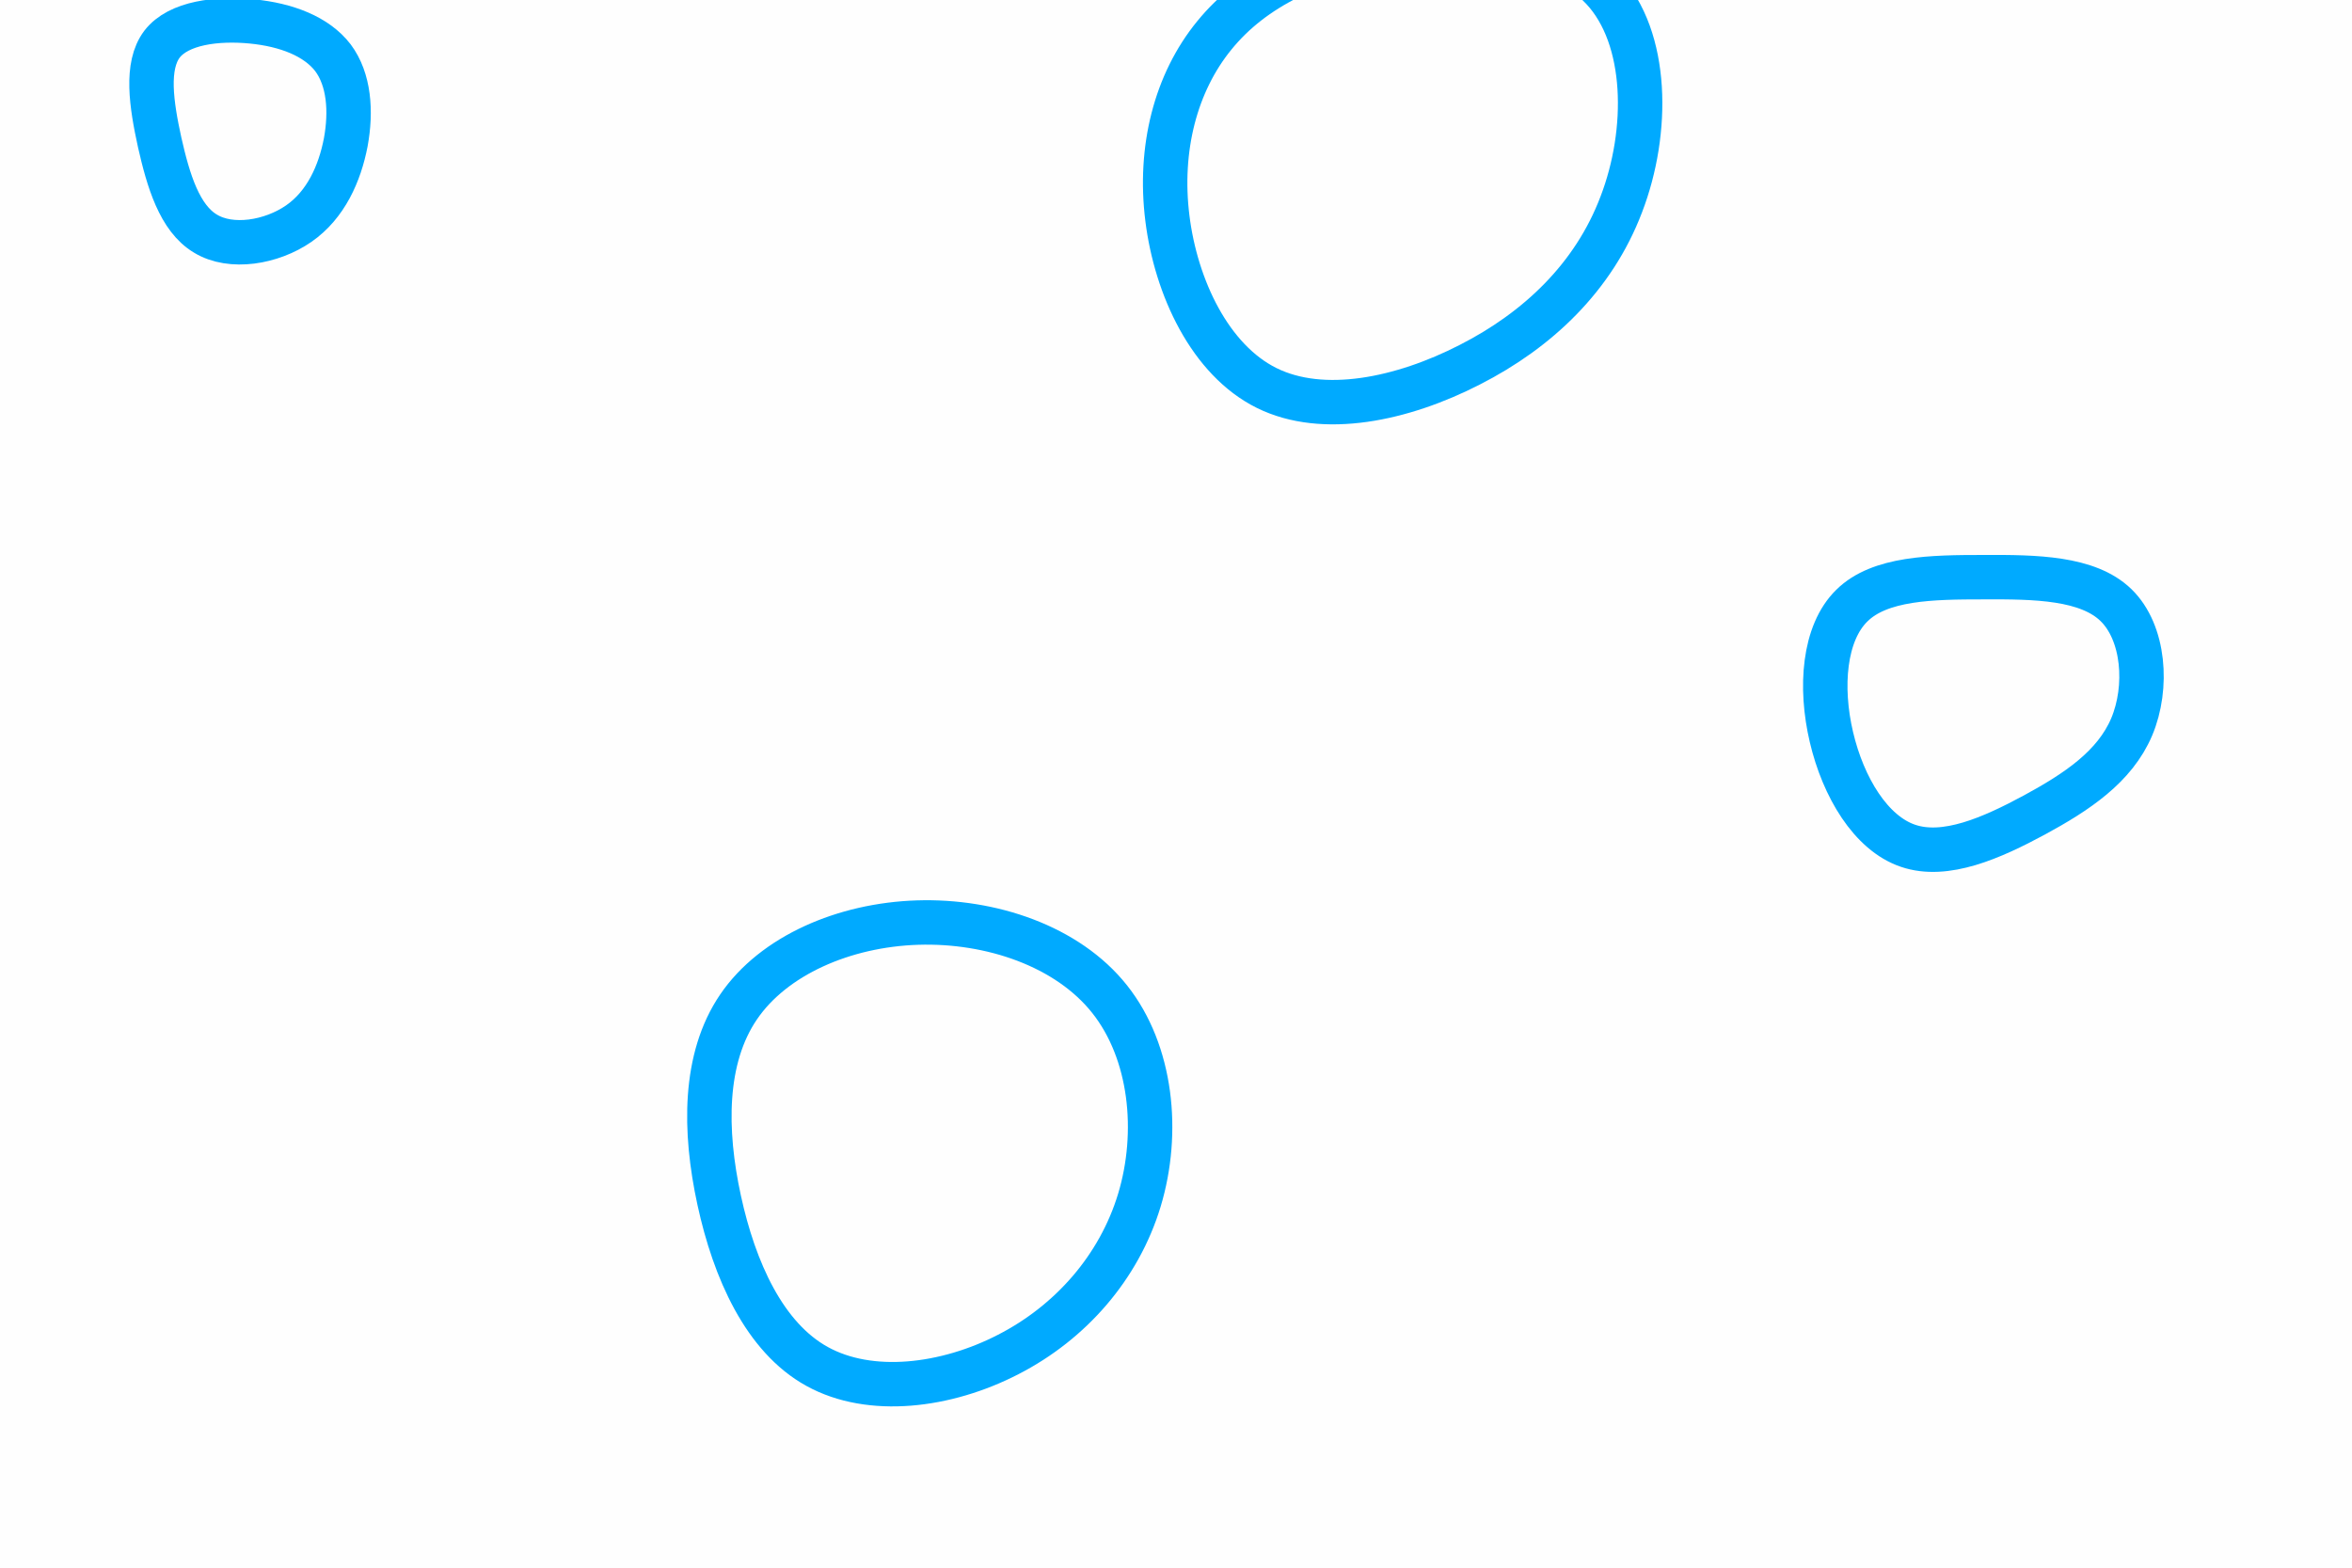 <svg id="visual" viewBox="0 0 900 600" width="900" height="600" xmlns="http://www.w3.org/2000/svg" xmlns:xlink="http://www.w3.org/1999/xlink" version="1.1"><rect width="900" height="600" fill="#fefefe"></rect><g><g transform="translate(526 62)"><path d="M87.2 -66.3C104.8 -47.5 105.1 -11.7 94.4 16.2C83.8 44.2 62.3 64.4 36.4 77.6C10.5 90.9 -19.7 97.2 -41.3 86.5C-62.9 75.8 -76 48.1 -79.3 21.5C-82.6 -5 -76.2 -30.3 -61.3 -48.5C-46.5 -66.7 -23.3 -77.8 5.8 -82.4C34.8 -87 69.6 -85.1 87.2 -66.3Z" fill="none" stroke="#00aaff" stroke-width="17"></path></g><g transform="translate(350 442)"><path d="M74.6 -59.6C90.7 -39.3 93.8 -8.6 86 17.3C78.2 43.1 59.6 64.2 35.8 76.4C12 88.7 -17 92.2 -37.3 81C-57.5 69.9 -69 44.1 -74.8 17.4C-80.6 -9.3 -80.8 -36.9 -67.4 -56.6C-54 -76.3 -27 -88 1.1 -88.9C29.2 -89.8 58.5 -79.9 74.6 -59.6Z" fill="none" stroke="#00aaff" stroke-width="17"></path></g><g transform="translate(759 269)"><path d="M50.7 -37.4C61.5 -26.9 63.1 -6 56.7 9.2C50.2 24.5 35.7 34.1 19.5 42.9C3.2 51.7 -14.6 59.6 -28.9 54.7C-43.1 49.9 -53.7 32.3 -58.2 13.1C-62.7 -6 -61.1 -26.7 -50.4 -37.2C-39.7 -47.8 -19.8 -48.1 0.1 -48.1C19.9 -48.2 39.9 -47.9 50.7 -37.4Z" fill="none" stroke="#00aaff" stroke-width="17"></path></g><g transform="translate(98 46)"><path d="M29.4 -23.9C35.6 -15.6 36.5 -3.5 34.3 8.5C32 20.4 26.7 32.4 16.3 39.6C5.9 46.8 -9.6 49.4 -19.4 43.4C-29.3 37.5 -33.6 23.1 -36.9 8.5C-40.1 -6.1 -42.3 -20.8 -36 -29.1C-29.7 -37.3 -14.9 -39.1 -1.6 -37.8C11.6 -36.5 23.1 -32.1 29.4 -23.9Z" fill="none" stroke="#00aaff" stroke-width="17"></path></g></g></svg>